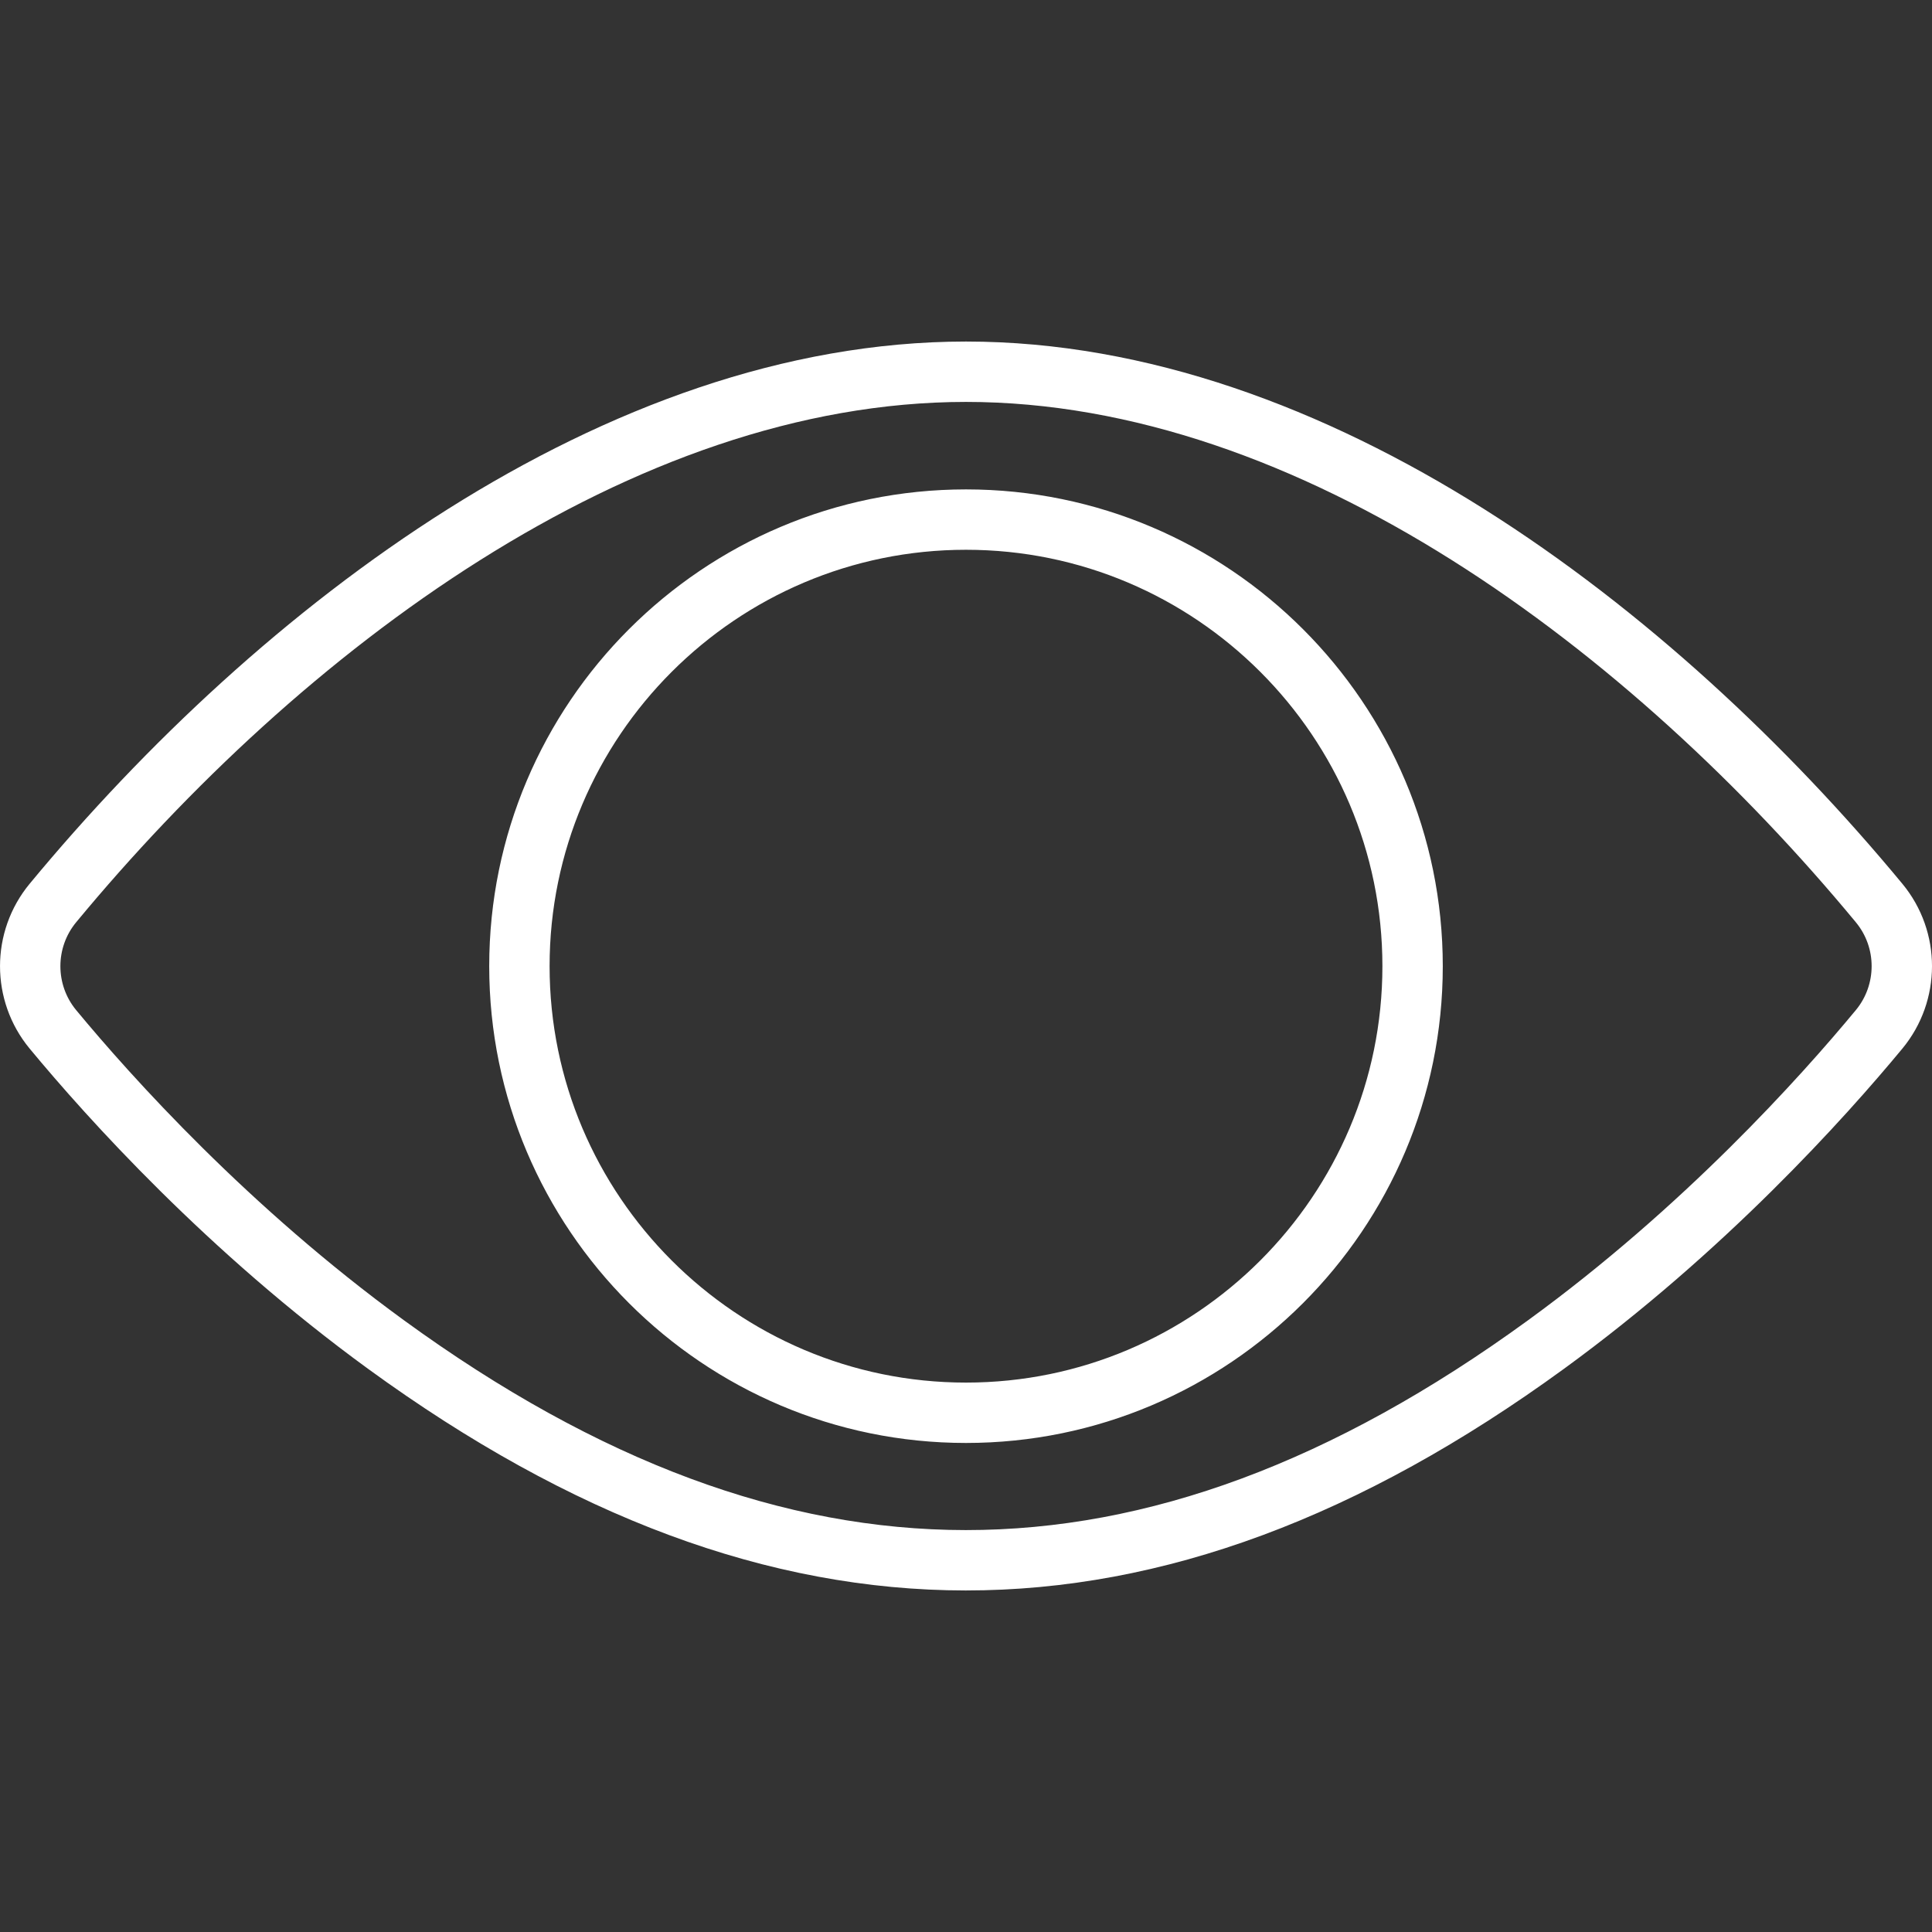 <svg width="32" height="32" viewBox="0 0 32 32" fill="none" xmlns="http://www.w3.org/2000/svg">
<rect x="0" y="0" width="32" height="32" fill="#333333" stroke="none"/>
<g id="view (1) 1">
<path id="Vector" d="M0.876 14.957L0.876 14.957C4.63 10.42 10.236 6.157 16 6.157C21.763 6.157 27.367 10.417 31.124 14.957C31.627 15.565 31.624 16.444 31.124 17.049C30.187 18.181 28.223 20.366 25.605 22.271L25.605 22.271C22.304 24.674 19.133 25.844 15.995 25.843C12.857 25.841 9.689 24.669 6.395 22.271L6.395 22.271C3.778 20.366 1.813 18.181 0.876 17.049L0.876 17.049C0.375 16.443 0.375 15.563 0.876 14.957ZM23.397 16.003C23.397 11.923 20.079 8.606 16 8.606C11.921 8.606 8.603 11.923 8.603 16.003C8.603 20.082 11.921 23.4 16 23.4C20.079 23.4 23.397 20.082 23.397 16.003Z" stroke="white"/>
</g>
</svg>
